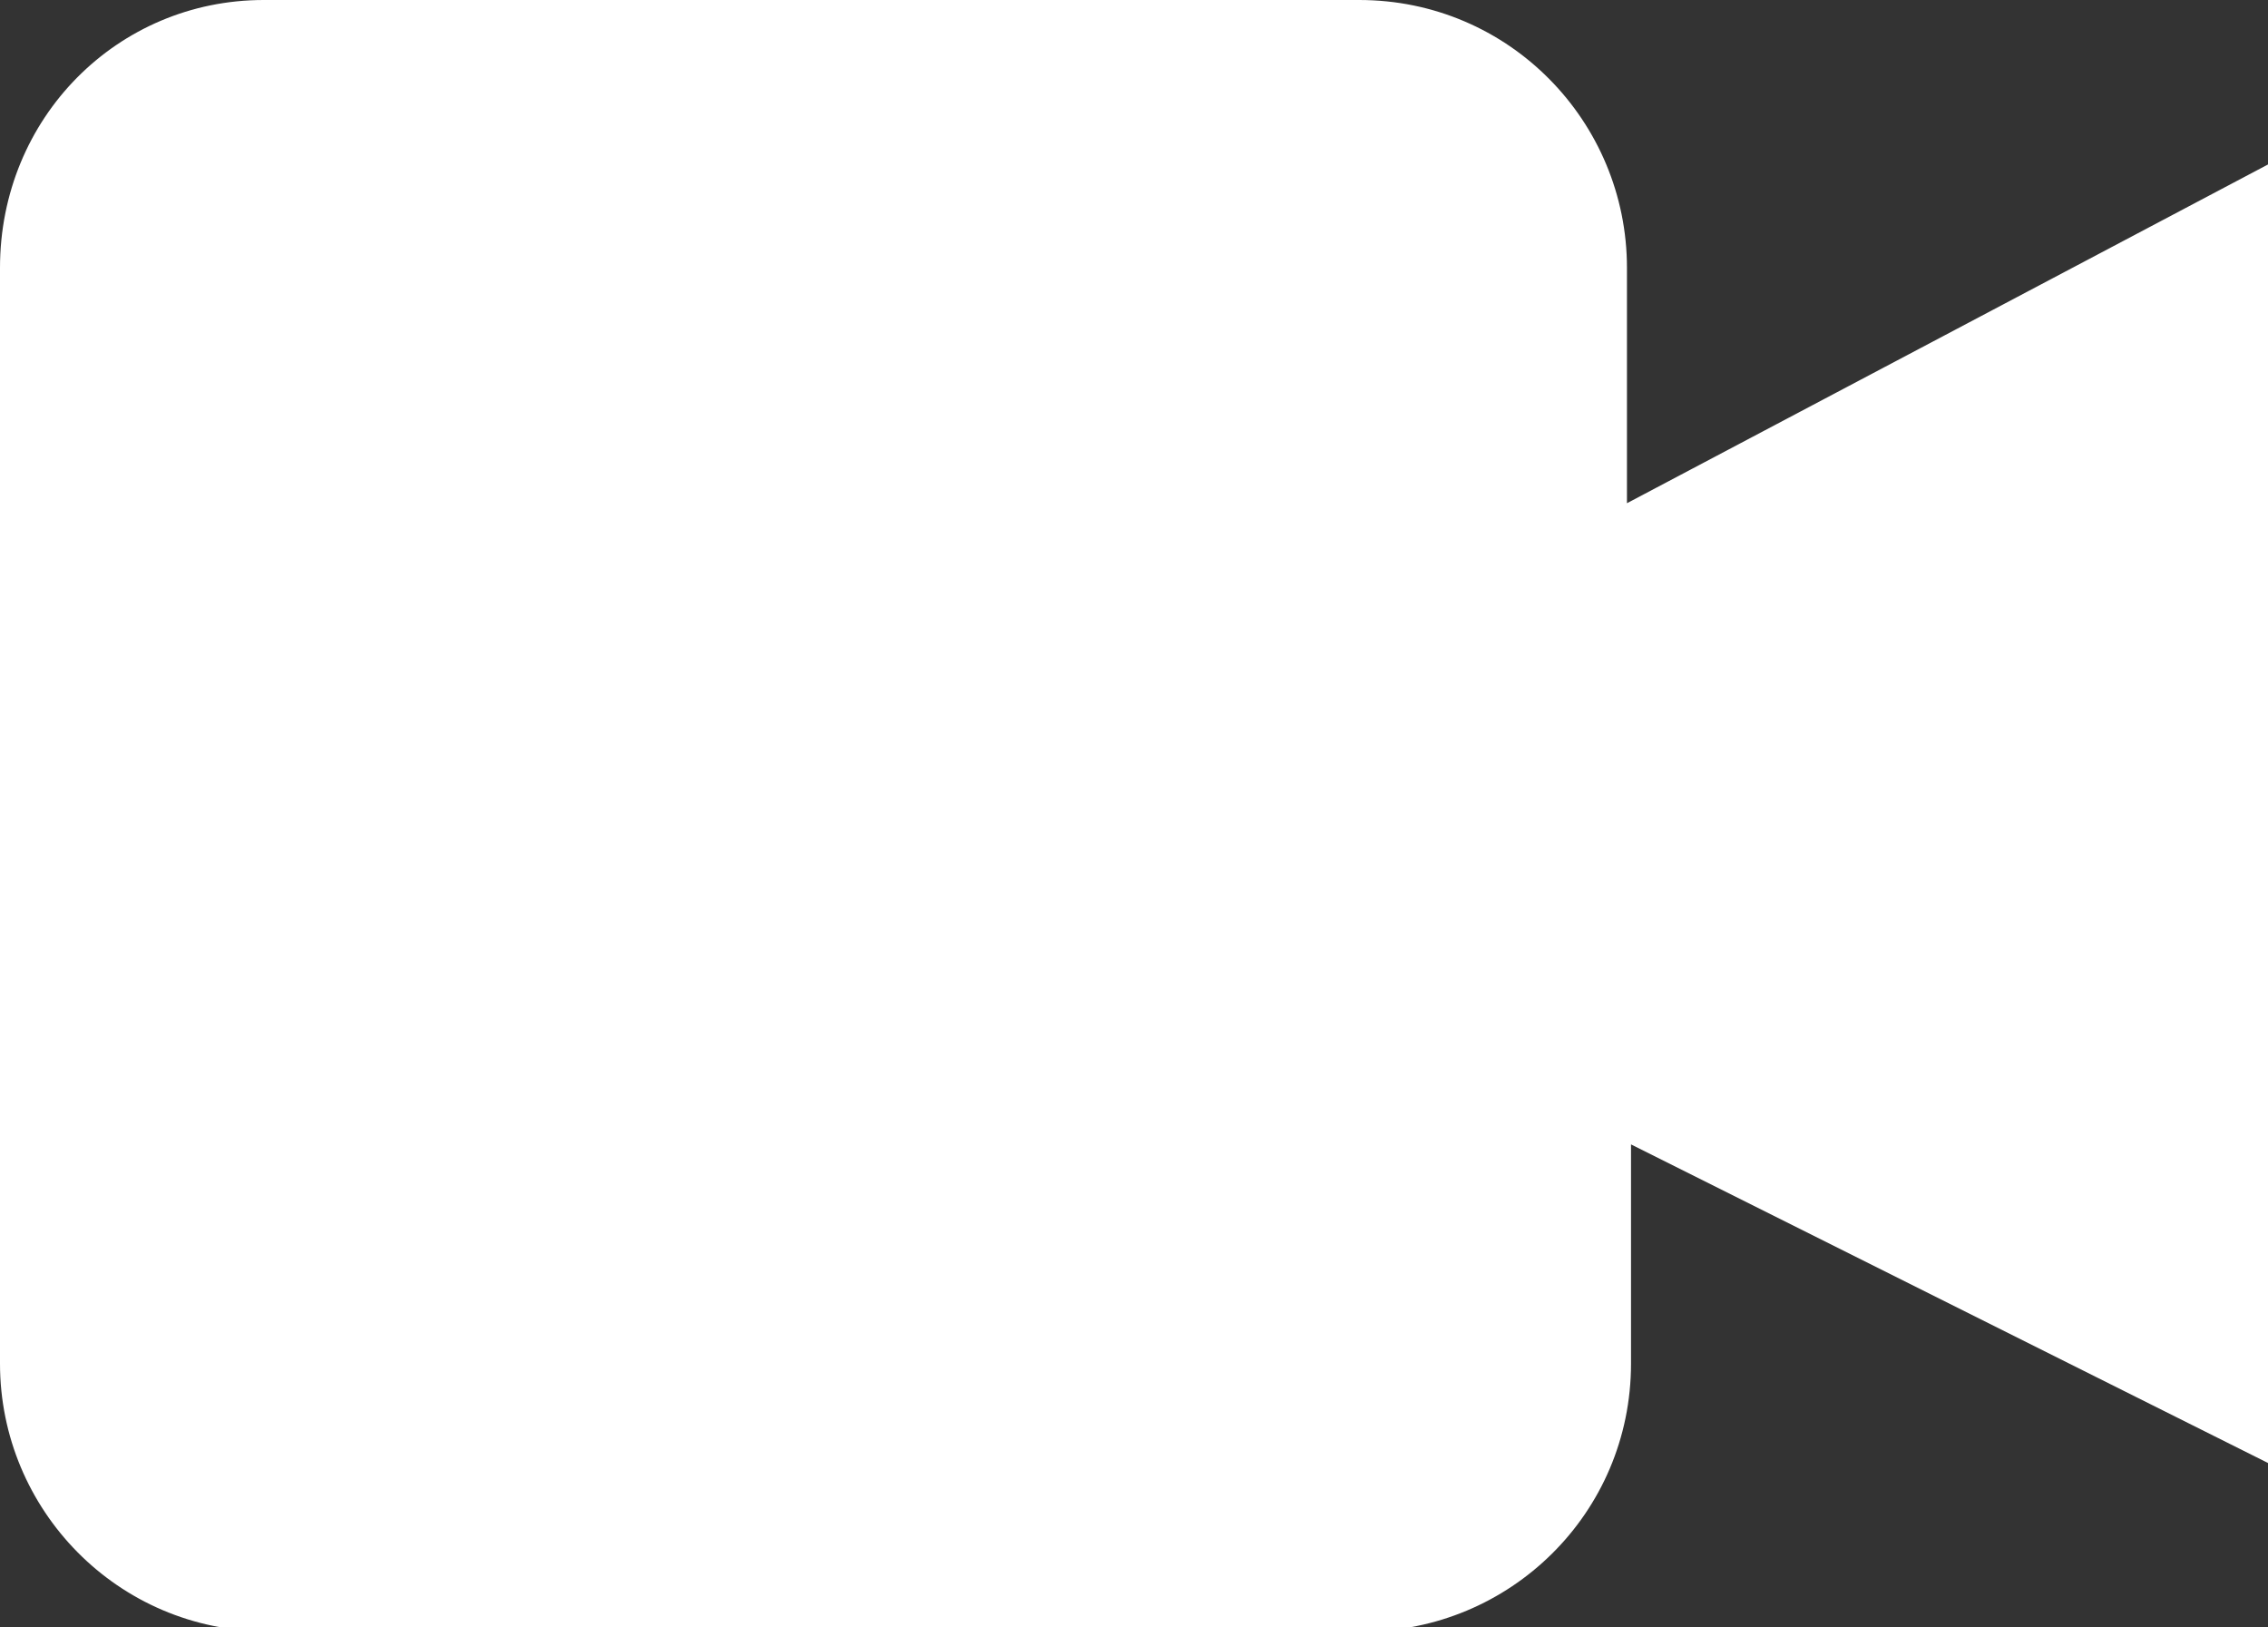 <?xml version="1.0" encoding="utf-8"?>
<!-- Generator: Adobe Illustrator 26.0.3, SVG Export Plug-In . SVG Version: 6.00 Build 0)  -->
<svg version="1.1" id="Layer_1" xmlns="http://www.w3.org/2000/svg" xmlns:xlink="http://www.w3.org/1999/xlink" x="0px" y="0px"
	 viewBox="0 0 55.9 40.1" style="enable-background:new 0 0 55.9 40.1;" xml:space="preserve">
<rect x="0" y="0" width="55.9" height="40.1" fill="#333333" stroke="none"/>
<style type="text/css">
	.st0{fill:#FFFFFF;}
</style>
<path class="st0" d="M40.1,12.4V6.6c0-3.6-2.9-6.6-6.6-6.6h-27C2.9,0,0,2.9,0,6.6v27c0,3.6,2.9,6.6,6.6,6.6h27
	c3.6,0,6.6-2.9,6.6-6.6v-5.4l15.8,7.9V4L40.1,12.4z"/>
</svg>
